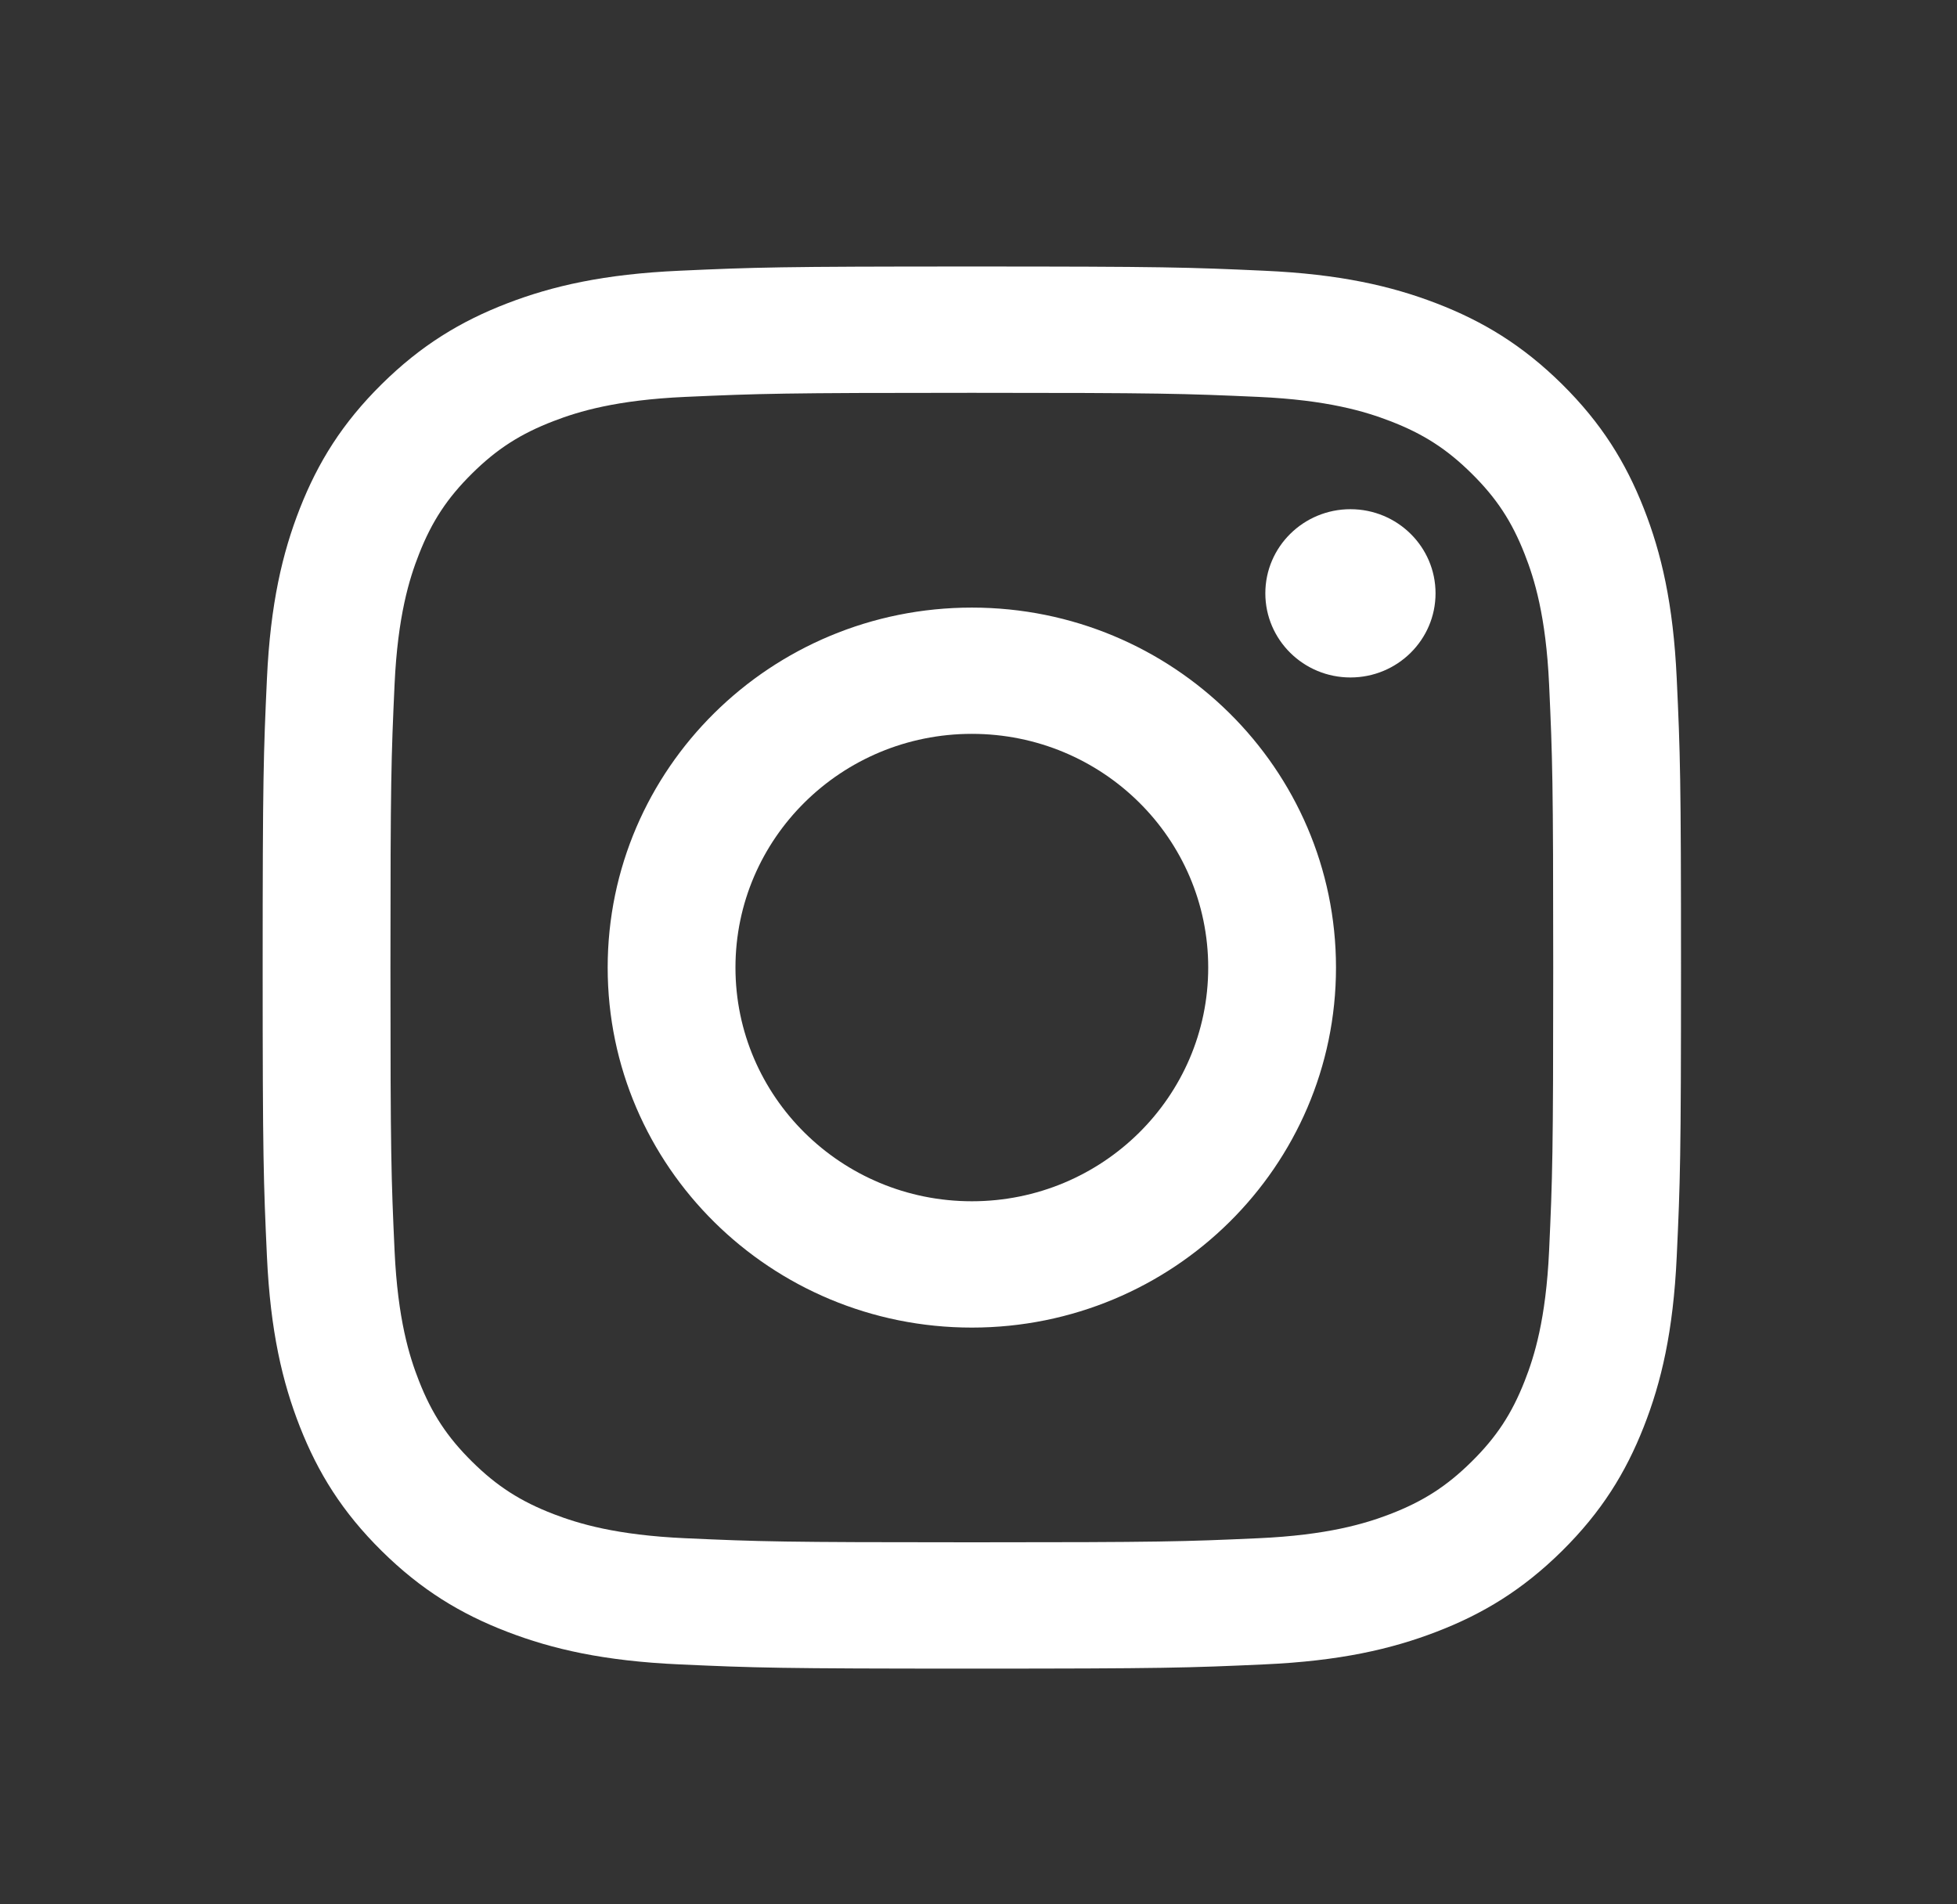 <svg width="37" height="36" viewBox="0 0 37 36" fill="none" xmlns="http://www.w3.org/2000/svg">
<rect x="0" y="0" width="37" height="36" fill="#333333" stroke="none"/>
<path fill-rule="evenodd" clip-rule="evenodd" d="M18.374 5.038C14.733 5.038 14.276 5.053 12.846 5.118C11.419 5.182 10.444 5.406 9.591 5.734C8.71 6.073 7.962 6.526 7.217 7.262C6.471 7.999 6.013 8.738 5.67 9.61C5.339 10.453 5.112 11.416 5.047 12.827C4.982 14.241 4.966 14.692 4.966 18.291C4.966 21.89 4.982 22.342 5.047 23.755C5.112 25.166 5.339 26.129 5.67 26.972C6.013 27.844 6.471 28.583 7.217 29.32C7.962 30.056 8.71 30.51 9.591 30.848C10.444 31.176 11.419 31.4 12.846 31.464C14.276 31.529 14.733 31.544 18.374 31.544C22.015 31.544 22.472 31.529 23.902 31.464C25.329 31.4 26.304 31.176 27.157 30.848C28.038 30.51 28.786 30.056 29.532 29.32C30.277 28.583 30.735 27.844 31.078 26.972C31.41 26.129 31.636 25.166 31.701 23.755C31.767 22.342 31.782 21.89 31.782 18.291C31.782 14.692 31.767 14.241 31.701 12.827C31.636 11.416 31.41 10.453 31.078 9.61C30.735 8.738 30.277 7.999 29.532 7.262C28.786 6.526 28.038 6.073 27.157 5.734C26.304 5.406 25.329 5.182 23.902 5.118C22.472 5.053 22.015 5.038 18.374 5.038ZM18.374 7.426C21.954 7.426 22.378 7.44 23.792 7.503C25.099 7.562 25.809 7.778 26.282 7.96C26.907 8.2 27.354 8.487 27.823 8.951C28.293 9.415 28.583 9.856 28.826 10.475C29.01 10.942 29.228 11.644 29.288 12.936C29.352 14.333 29.366 14.752 29.366 18.291C29.366 21.83 29.352 22.249 29.288 23.646C29.228 24.939 29.01 25.64 28.826 26.107C28.583 26.726 28.293 27.167 27.823 27.631C27.354 28.095 26.907 28.382 26.282 28.623C25.809 28.804 25.099 29.02 23.792 29.079C22.378 29.143 21.954 29.156 18.374 29.156C14.794 29.156 14.37 29.143 12.956 29.079C11.649 29.02 10.939 28.804 10.467 28.623C9.841 28.382 9.394 28.095 8.925 27.631C8.456 27.167 8.165 26.726 7.922 26.107C7.738 25.64 7.52 24.939 7.46 23.646C7.396 22.249 7.382 21.83 7.382 18.291C7.382 14.752 7.396 14.333 7.46 12.936C7.52 11.644 7.738 10.942 7.922 10.475C8.165 9.856 8.456 9.415 8.925 8.951C9.394 8.487 9.841 8.2 10.467 7.96C10.939 7.778 11.649 7.562 12.956 7.503C14.37 7.44 14.794 7.426 18.374 7.426ZM11.489 18.291C11.489 14.533 14.572 11.486 18.374 11.486C22.177 11.486 25.259 14.533 25.259 18.291C25.259 22.05 22.177 25.097 18.374 25.097C14.572 25.097 11.489 22.05 11.489 18.291ZM18.374 22.709C15.906 22.709 13.905 20.731 13.905 18.291C13.905 15.851 15.906 13.873 18.374 13.873C20.843 13.873 22.843 15.851 22.843 18.291C22.843 20.731 20.843 22.709 18.374 22.709ZM25.532 12.807C26.421 12.807 27.141 12.095 27.141 11.216C27.141 10.338 26.421 9.626 25.532 9.626C24.644 9.626 23.923 10.338 23.923 11.216C23.923 12.095 24.644 12.807 25.532 12.807Z" fill="white"/>
</svg>
